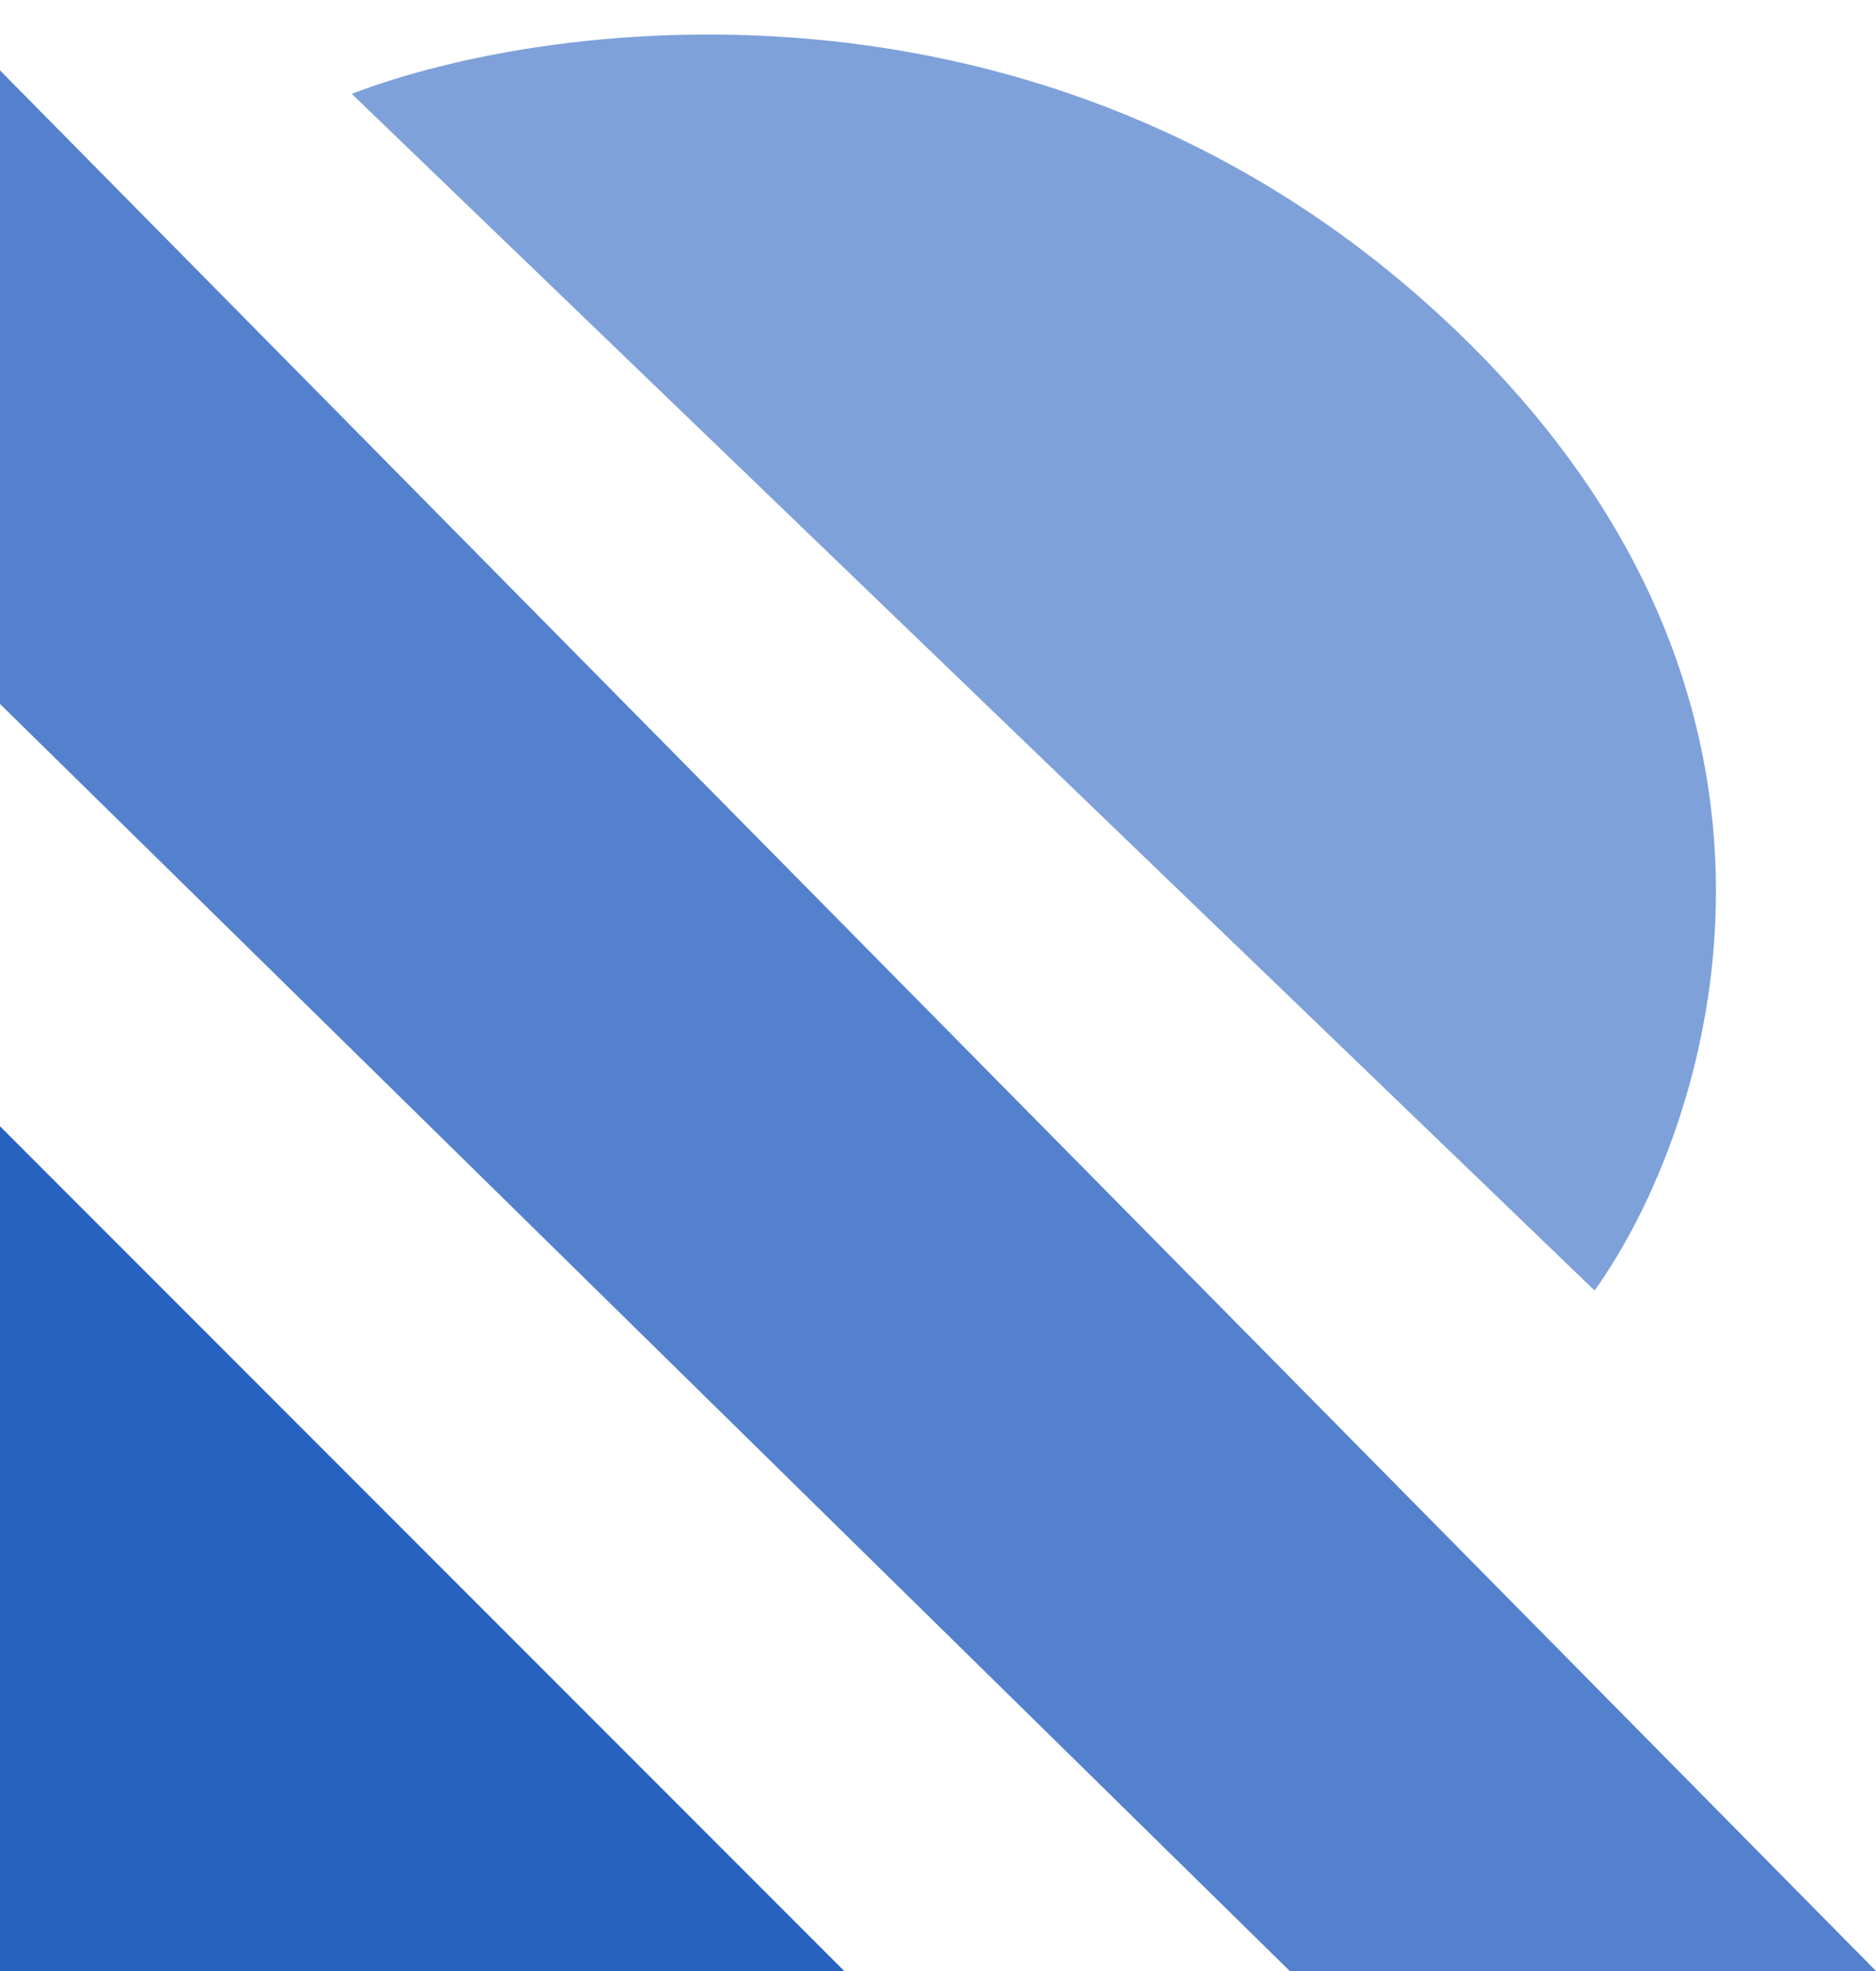 <svg width="40" height="42" viewBox="0 0 40 42" fill="none" xmlns="http://www.w3.org/2000/svg">
<path d="M40 42L0 1.5V15L27.5 42H40Z" fill="#2862C1" fill-opacity="0.8"/>
<path d="M18 42L0 24V42H18Z" fill="#2862C1"/>
<path d="M34 27.5L7.5 2C11.833 0.333 22.6 -1 31 7C39.4 15 36.5 24 34 27.5Z" fill="#2862C1" fill-opacity="0.6"/>
</svg>
